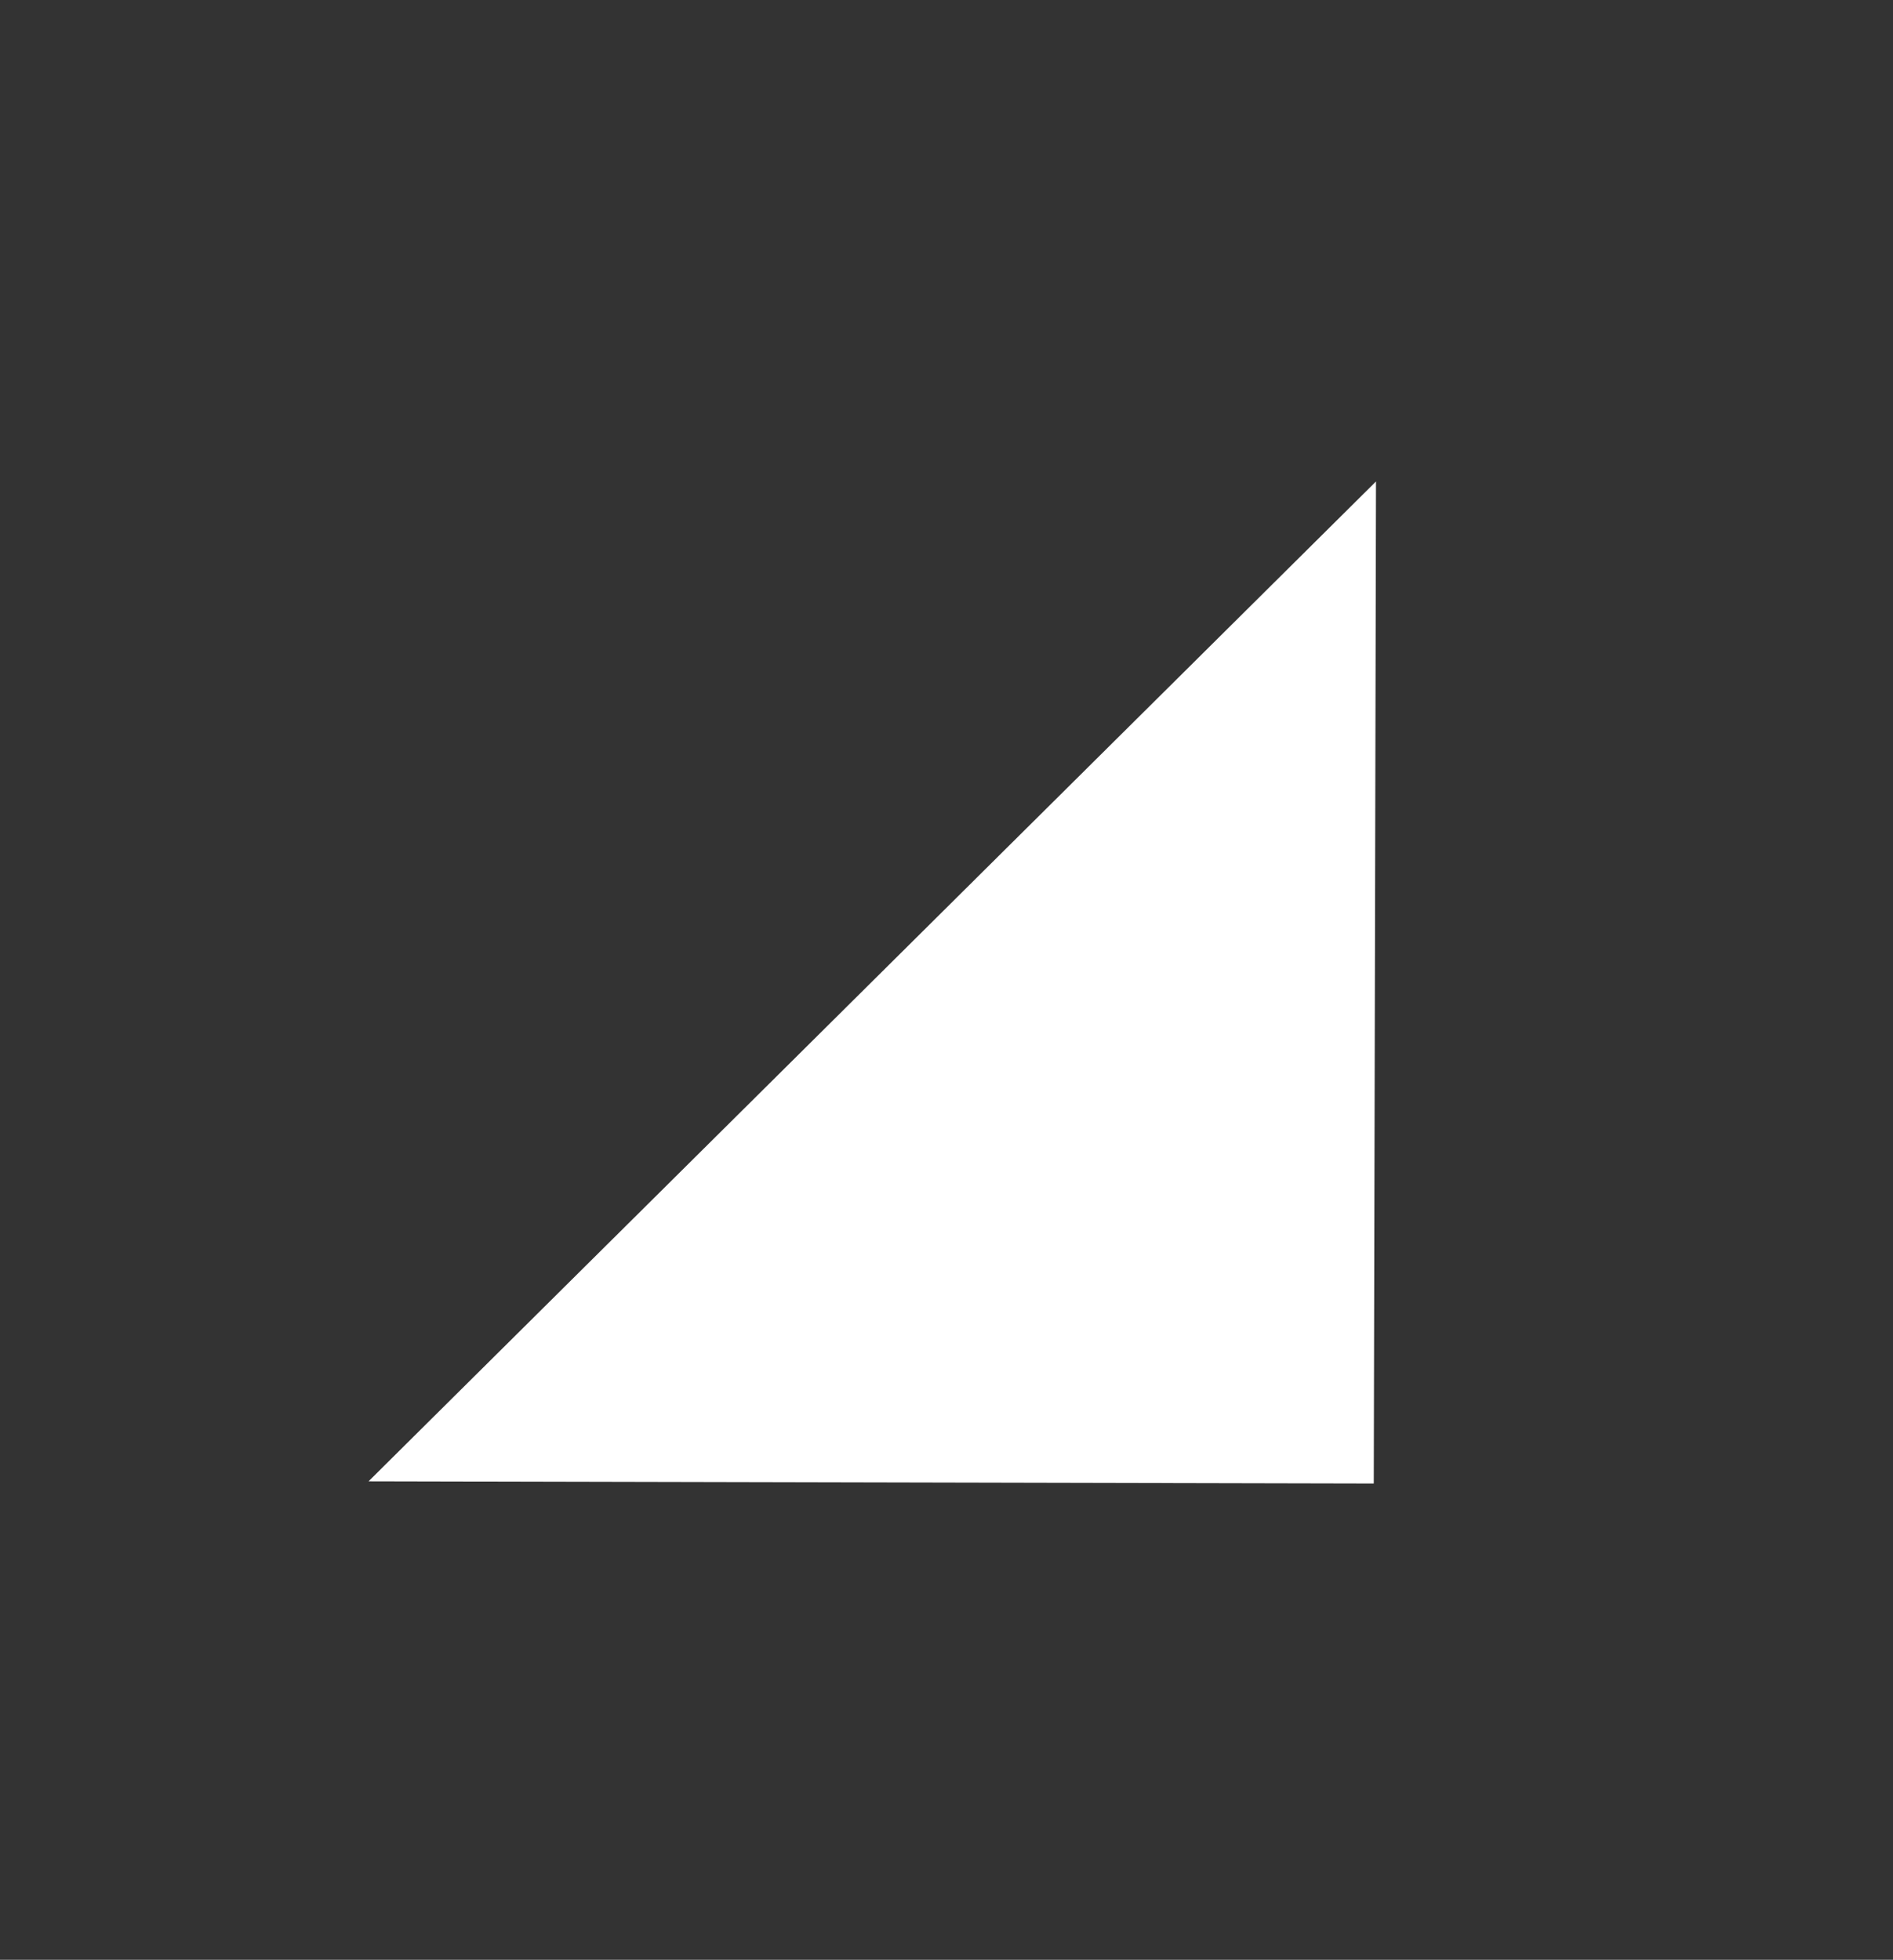 <?xml version="1.0" encoding="utf-8"?>
<!-- Generator: Adobe Illustrator 18.0.0, SVG Export Plug-In . SVG Version: 6.00 Build 0)  -->
<!DOCTYPE svg PUBLIC "-//W3C//DTD SVG 1.1//EN" "http://www.w3.org/Graphics/SVG/1.1/DTD/svg11.dtd">
<svg version="1.1" id="Layer_1" xmlns="http://www.w3.org/2000/svg" xmlns:xlink="http://www.w3.org/1999/xlink" x="0px" y="0px"
	 viewBox="0 0 256.3 265.4" enable-background="new 0 0 256.3 265.4" xml:space="preserve">
<rect x="0" y="0" width="256.3" height="265.4" fill="#333333" stroke="none"/>
<polygon fill="#FFFFFF" points="186.3,65.2 186,200.9 49.9,200.6 "/>
</svg>

